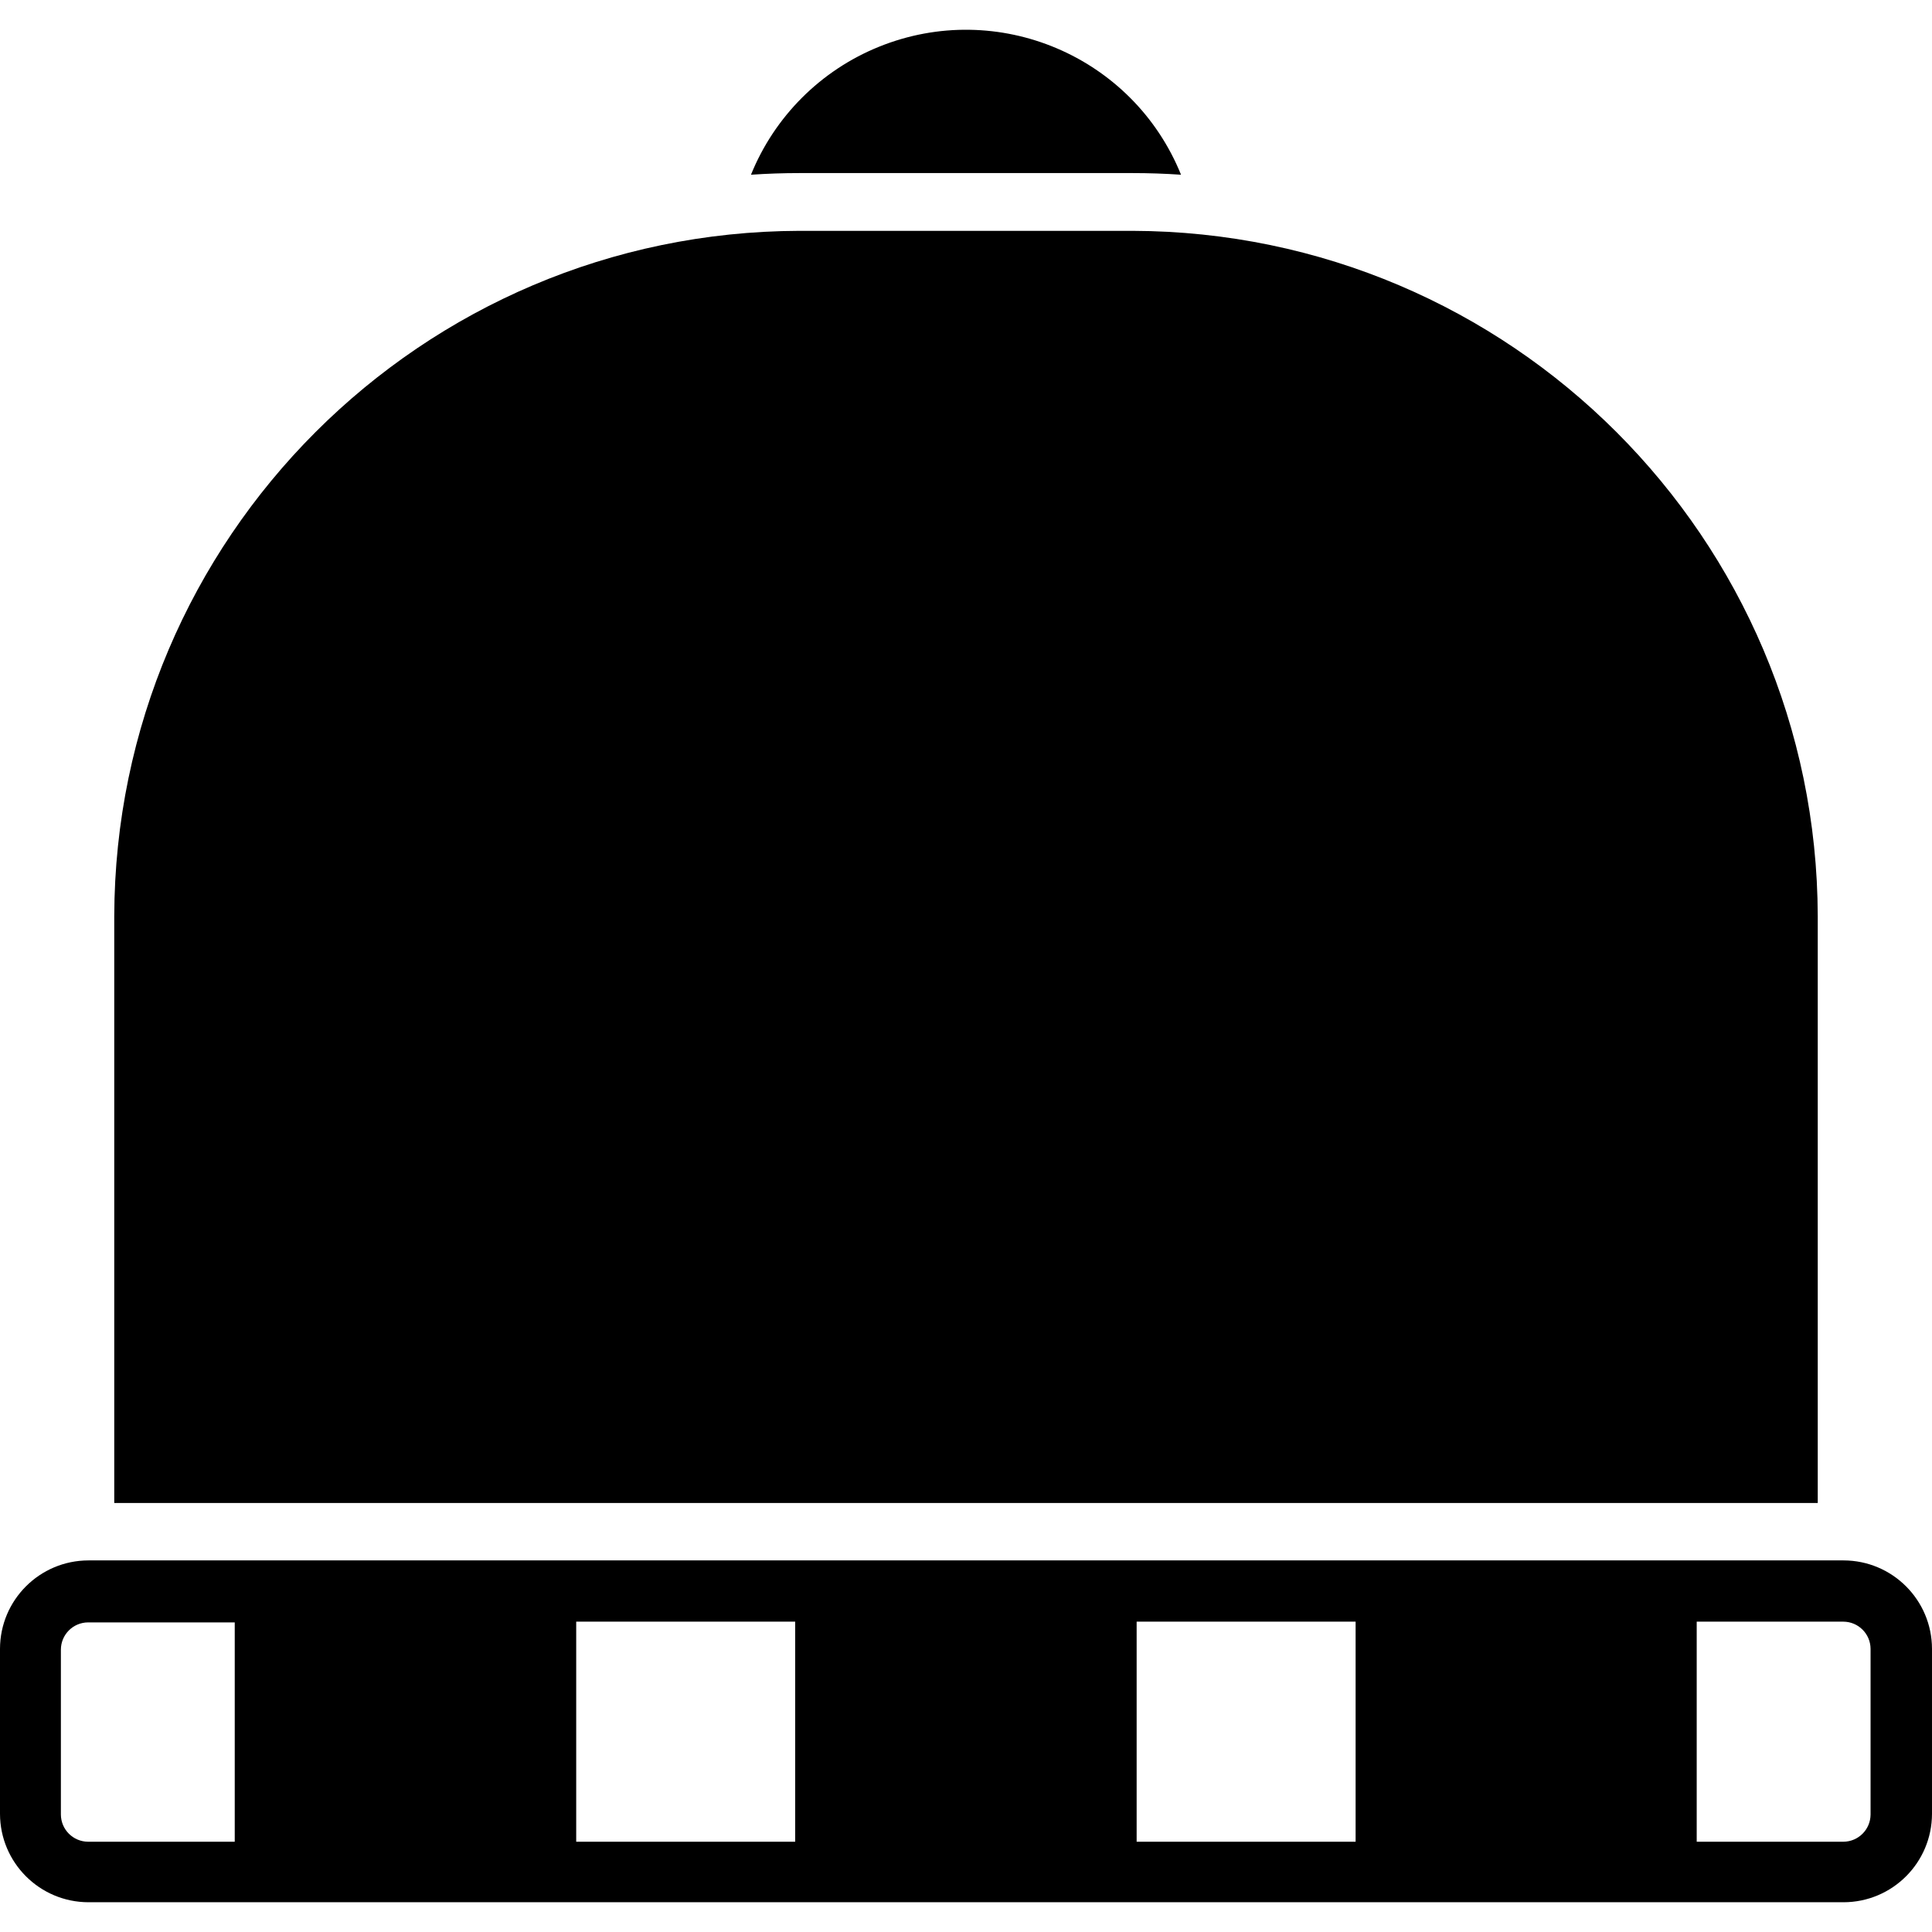 <?xml version="1.0" encoding="iso-8859-1"?>
<!-- Generator: Adobe Illustrator 19.0.0, SVG Export Plug-In . SVG Version: 6.00 Build 0)  -->
<svg version="1.1" id="Capa_1" xmlns="http://www.w3.org/2000/svg"  x="0px" y="0px"
	 viewBox="0 0 421.4 421.4" style="enable-background:new 0 0 421.4 421.4;" xml:space="preserve">
<g>
	<g>
		<path d="M191.707,10.203c-12.696,5.142-22.765,15.211-27.907,27.907c3.52-0.24,7.053-0.36,10.6-0.36H247
			c3.547,0,7.08,0.12,10.6,0.36C247.11,12.208,217.609-0.286,191.707,10.203z"/>
	</g>
</g>
<g>
	<g>
		<path d="M247,50.35h-72.64C91.911,50.592,25.14,117.381,24.92,199.83v128h371.56v-128C396.26,117.366,329.464,50.57,247,50.35z"/>
	</g>
</g>
<g>
	<g>
		<path d="M402.12,340.35h-0.04H19.28C8.641,340.372,0.022,348.991,0,359.63v36c0.022,10.639,8.641,19.258,19.28,19.28h382.84
			c10.639-0.022,19.258-8.641,19.28-19.28v-36C421.378,348.991,412.759,340.372,402.12,340.35z M51.2,401.71h-32
			c-3.26-0.022-5.898-2.66-5.92-5.92v-36c0.022-3.26,2.66-5.898,5.92-5.92h32V401.71z M173.44,401.71h-47.76v-48h47.76V401.71z
			 M295.68,401.71h-47.76v-48h47.76V401.71z M408,395.79c-0.022,3.26-2.66,5.898-5.92,5.92h-32v-48h32
			c3.26,0.022,5.898,2.66,5.92,5.92V395.79z"/>
	</g>
</g>
<g>
</g>
<g>
</g>
<g>
</g>
<g>
</g>
<g>
</g>
<g>
</g>
<g>
</g>
<g>
</g>
<g>
</g>
<g>
</g>
<g>
</g>
<g>
</g>
<g>
</g>
<g>
</g>
<g>
</g>
</svg>
